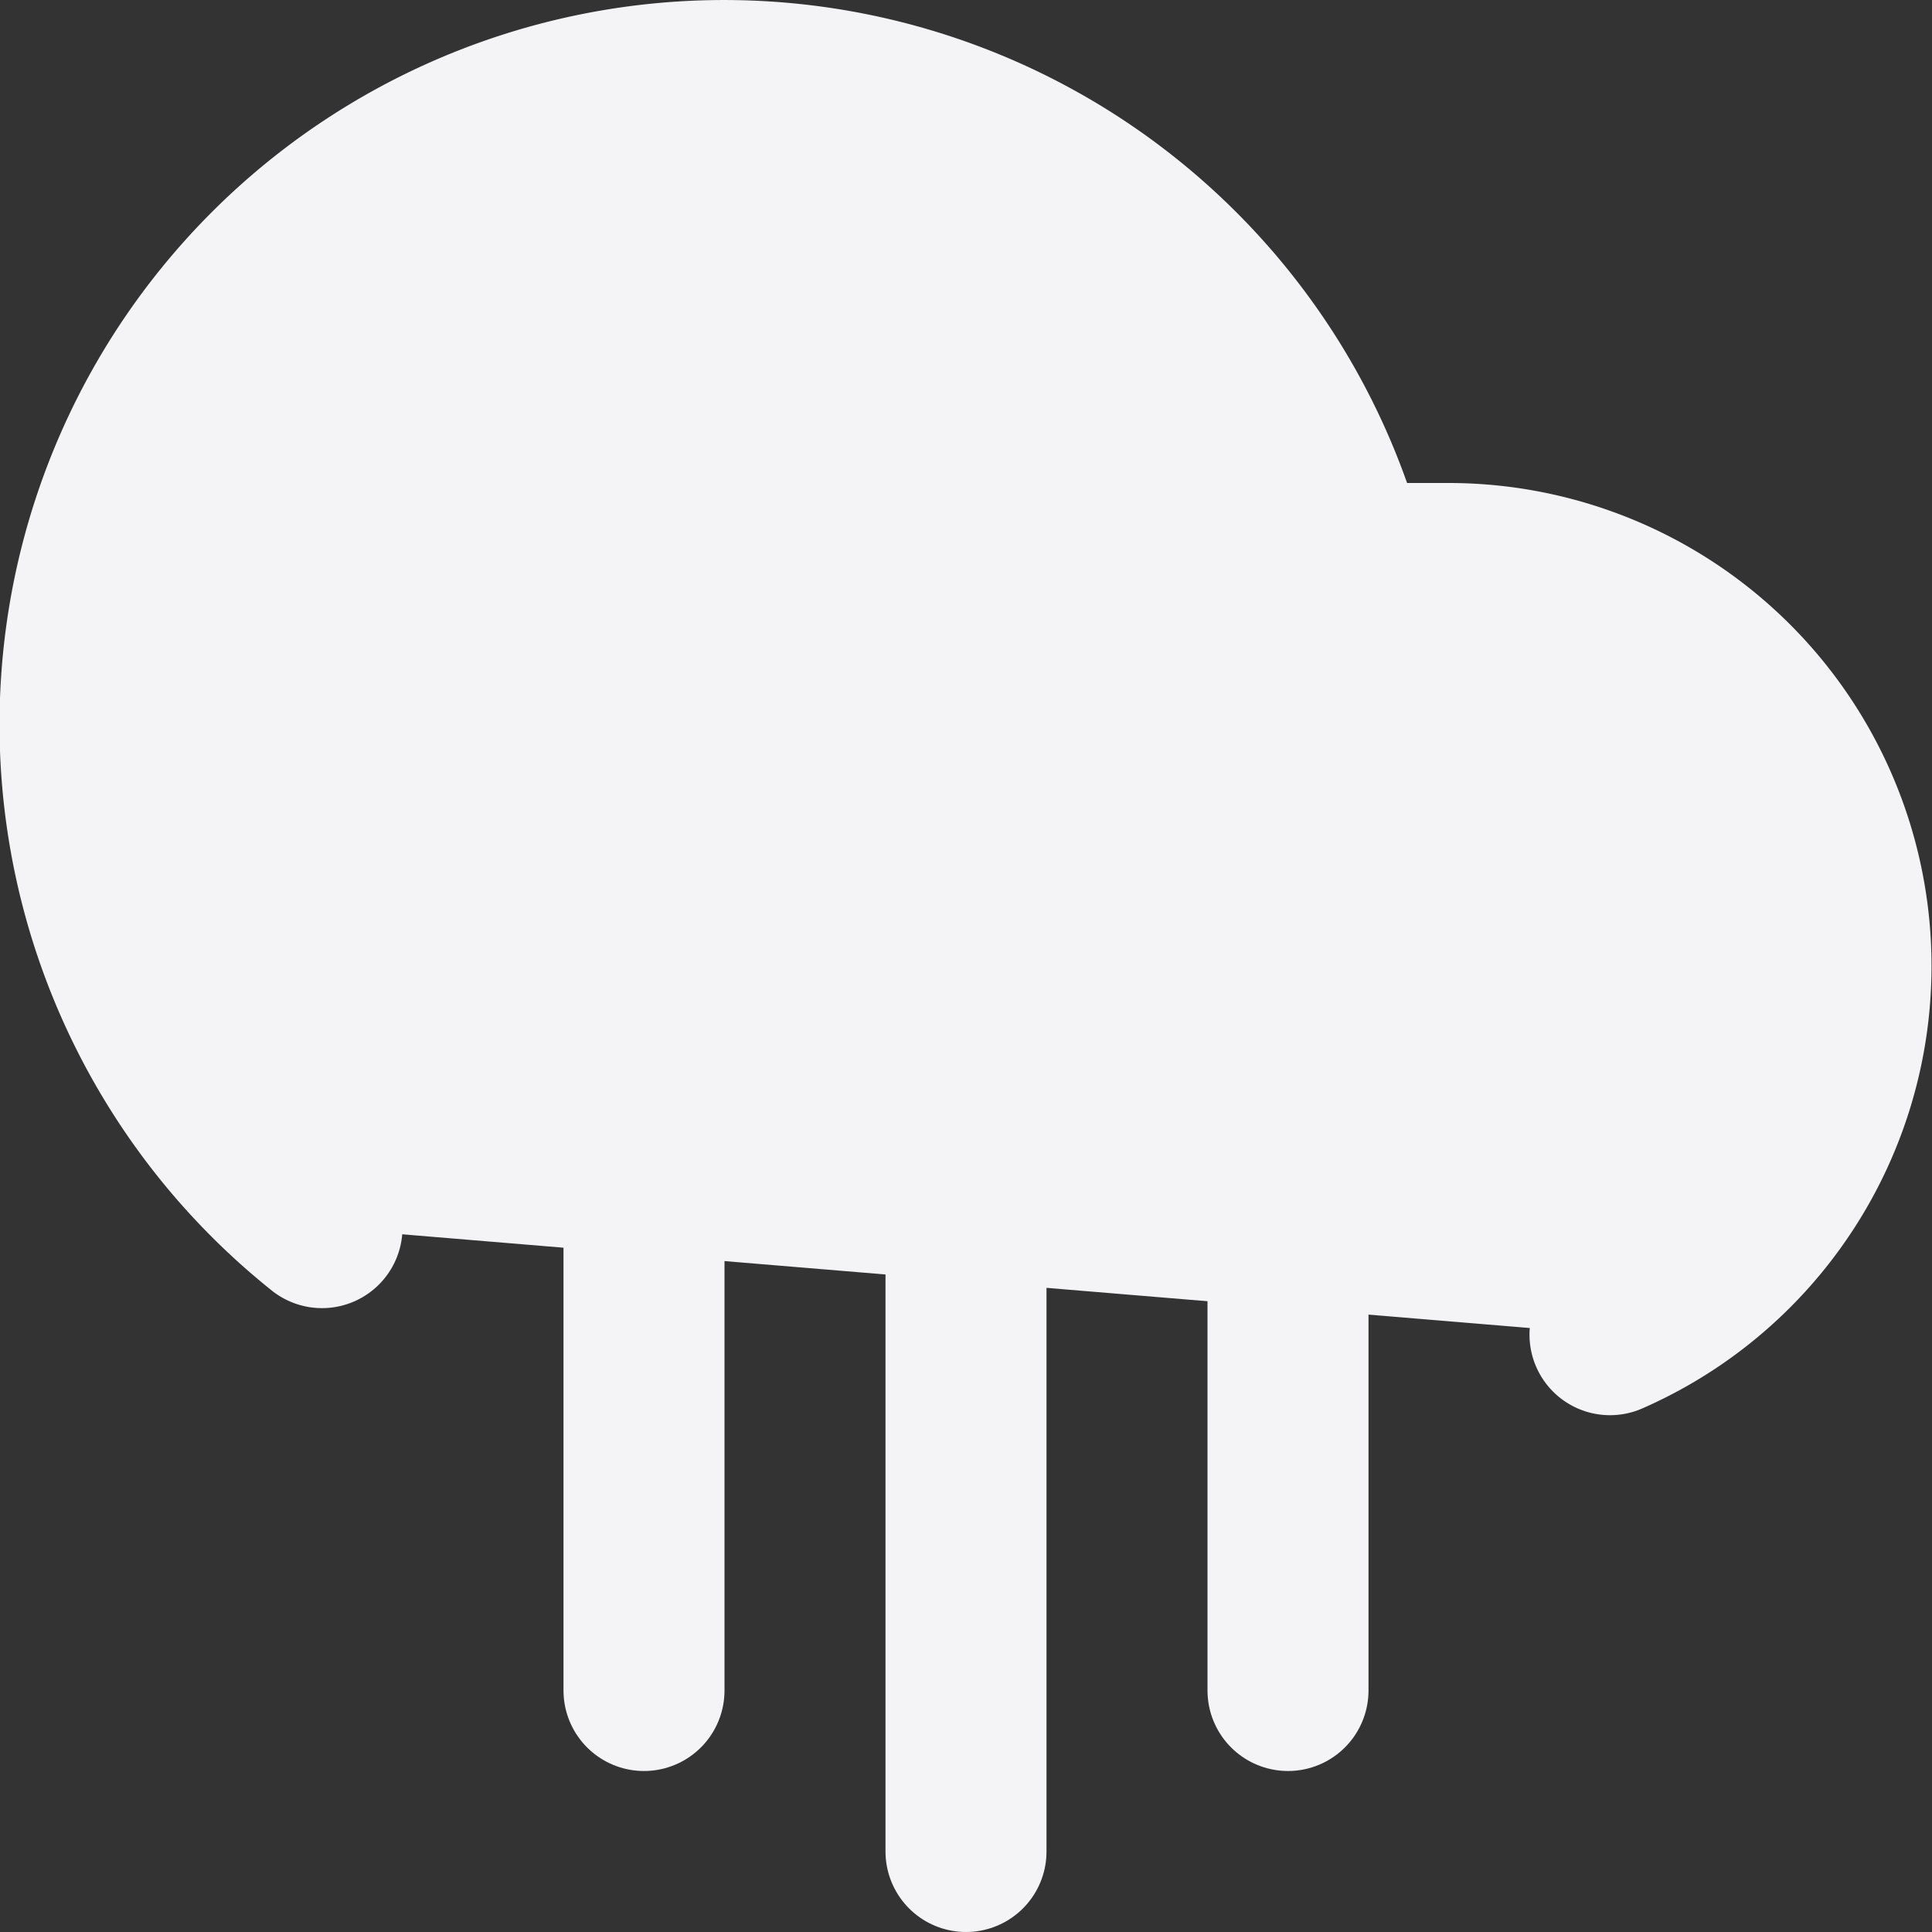 <svg fill="#f4f4f7" height="24" stroke="#f4f4f7" stroke-linecap="round" stroke-linejoin="round" stroke-width="2" viewBox="0 0 24 24" width="24" xmlns="http://www.w3.org/2000/svg"><rect x="0" y="0" width="24" height="24" fill="#333333" stroke="none"/><path d="m16 13v8"/><path d="m8 13v8"/><path d="m12 15v8"/><path d="m20 16.58a5 5 0 0 0 -2-9.58h-1.26a8 8 0 1 0 -12.74 8.25"/></svg>